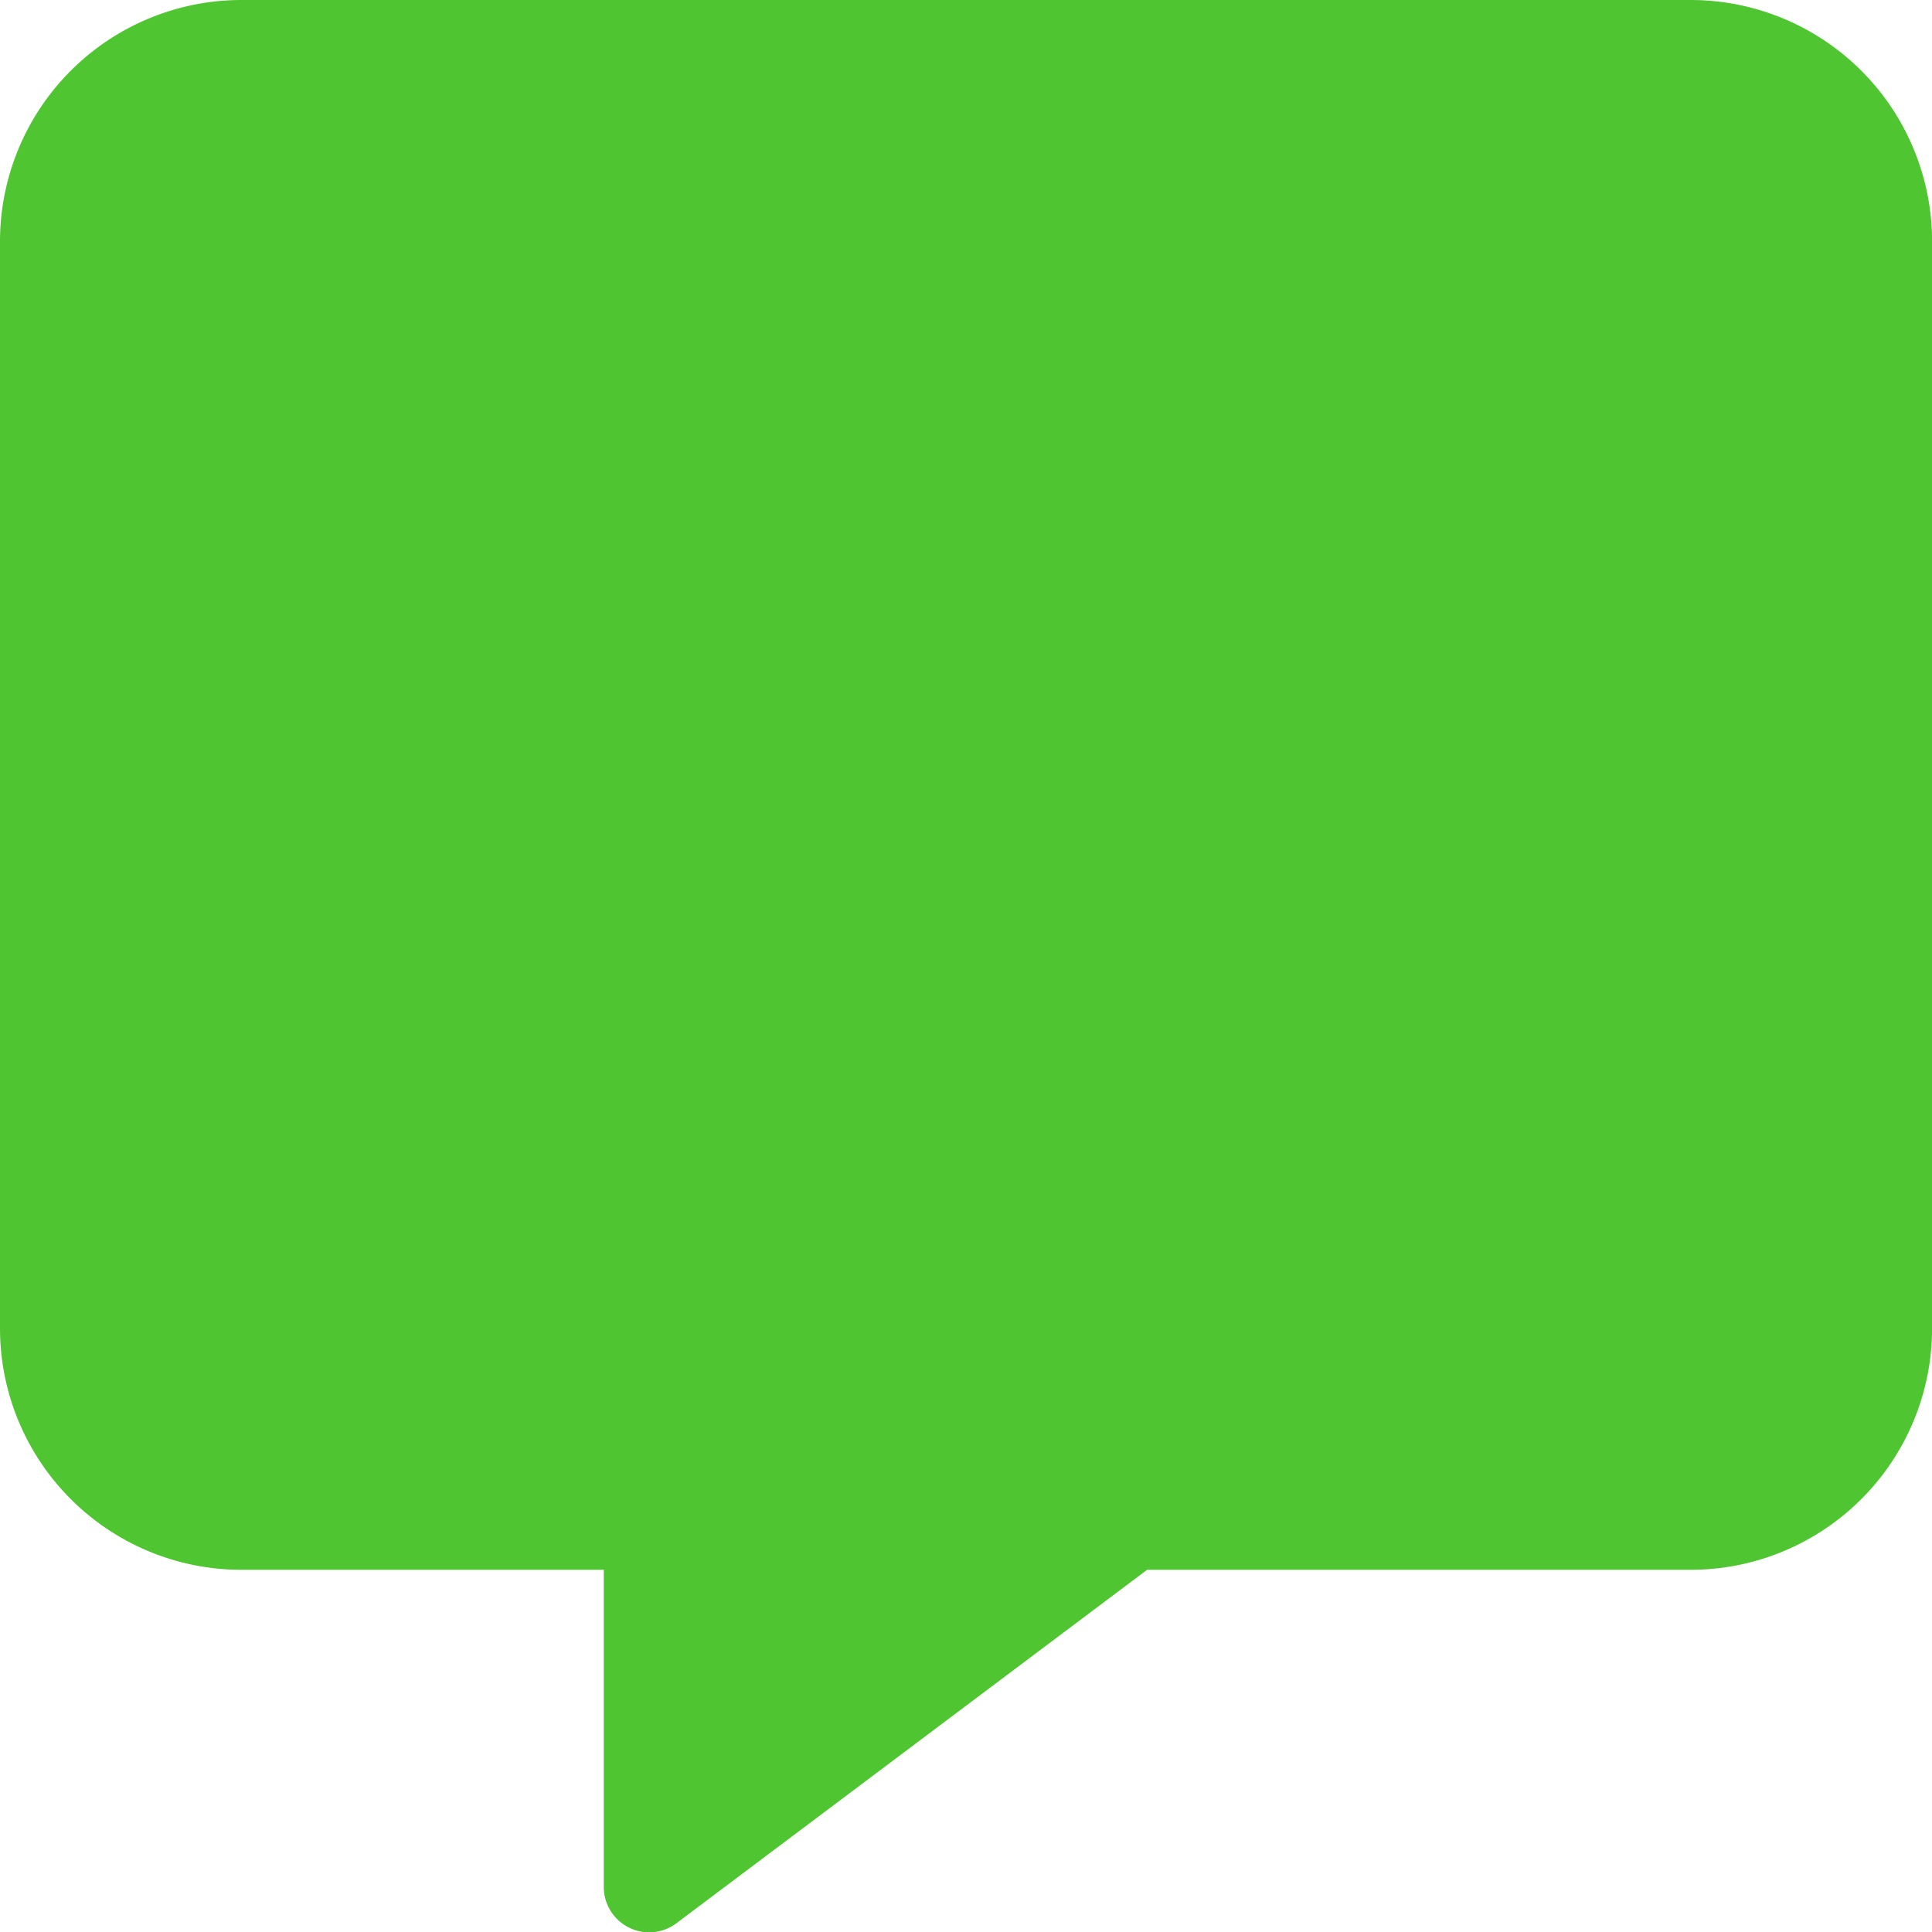 <svg xmlns="http://www.w3.org/2000/svg" width="23.999" height="24" viewBox="0 0 23.999 24">
  <path id="FontAwsome_comment-alt_" data-name="FontAwsome (comment-alt)" d="M21,0H3A3,3,0,0,0,0,3V16.5a3,3,0,0,0,3,3H7.5v3.937a.564.564,0,0,0,.9.455L14.249,19.5H21a3,3,0,0,0,3-3V3A3,3,0,0,0,21,0Z" fill="#50c532"/>
</svg>
